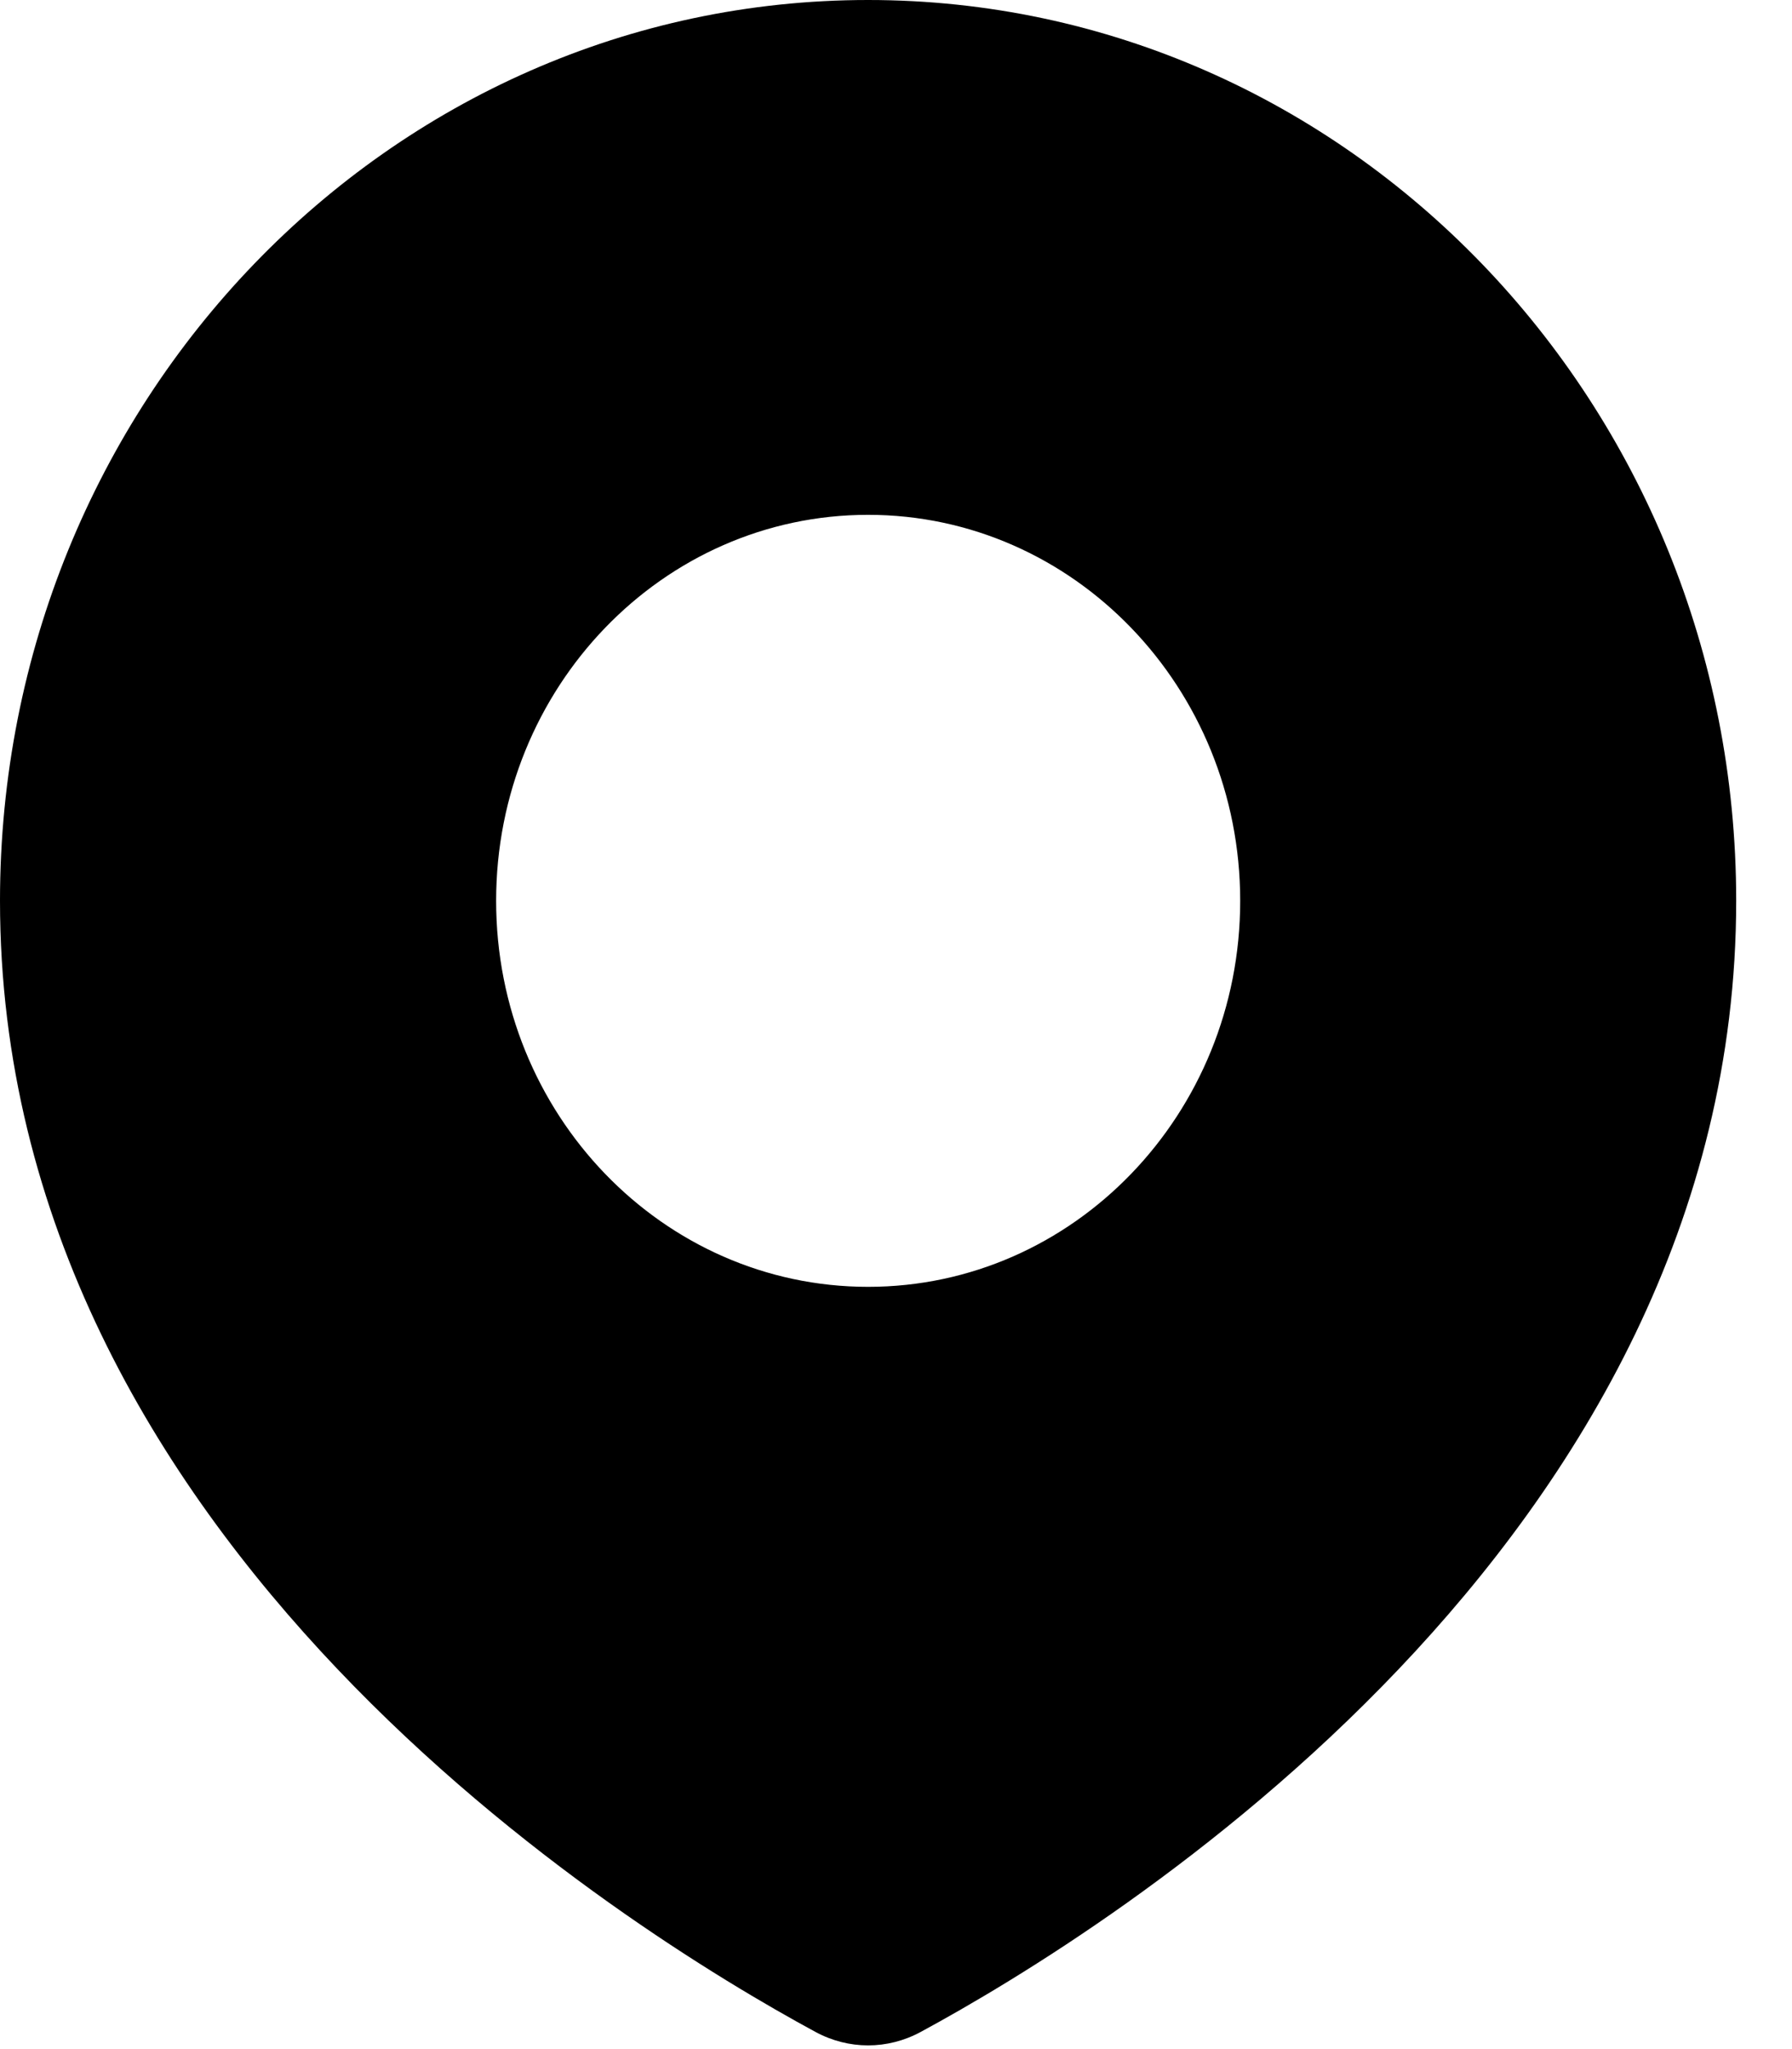 <svg width="14" height="16" viewBox="0 0 14 16" fill="none" xmlns="http://www.w3.org/2000/svg">
<path id="Subtract" fill-rule="evenodd" clip-rule="evenodd" d="M7.193 15.866C8.661 15.072 13.564 12.045 13.564 7.033C13.564 3.149 10.528 0 6.782 0C3.036 0 0 3.149 0 7.033C0 12.045 4.903 15.072 6.371 15.866C6.63 16.006 6.934 16.006 7.193 15.866ZM6.782 10.048C8.387 10.048 9.689 8.699 9.689 7.034C9.689 5.369 8.387 4.02 6.782 4.02C5.177 4.02 3.876 5.369 3.876 7.034C3.876 8.699 5.177 10.048 6.782 10.048Z" fill="black"/>
</svg>
